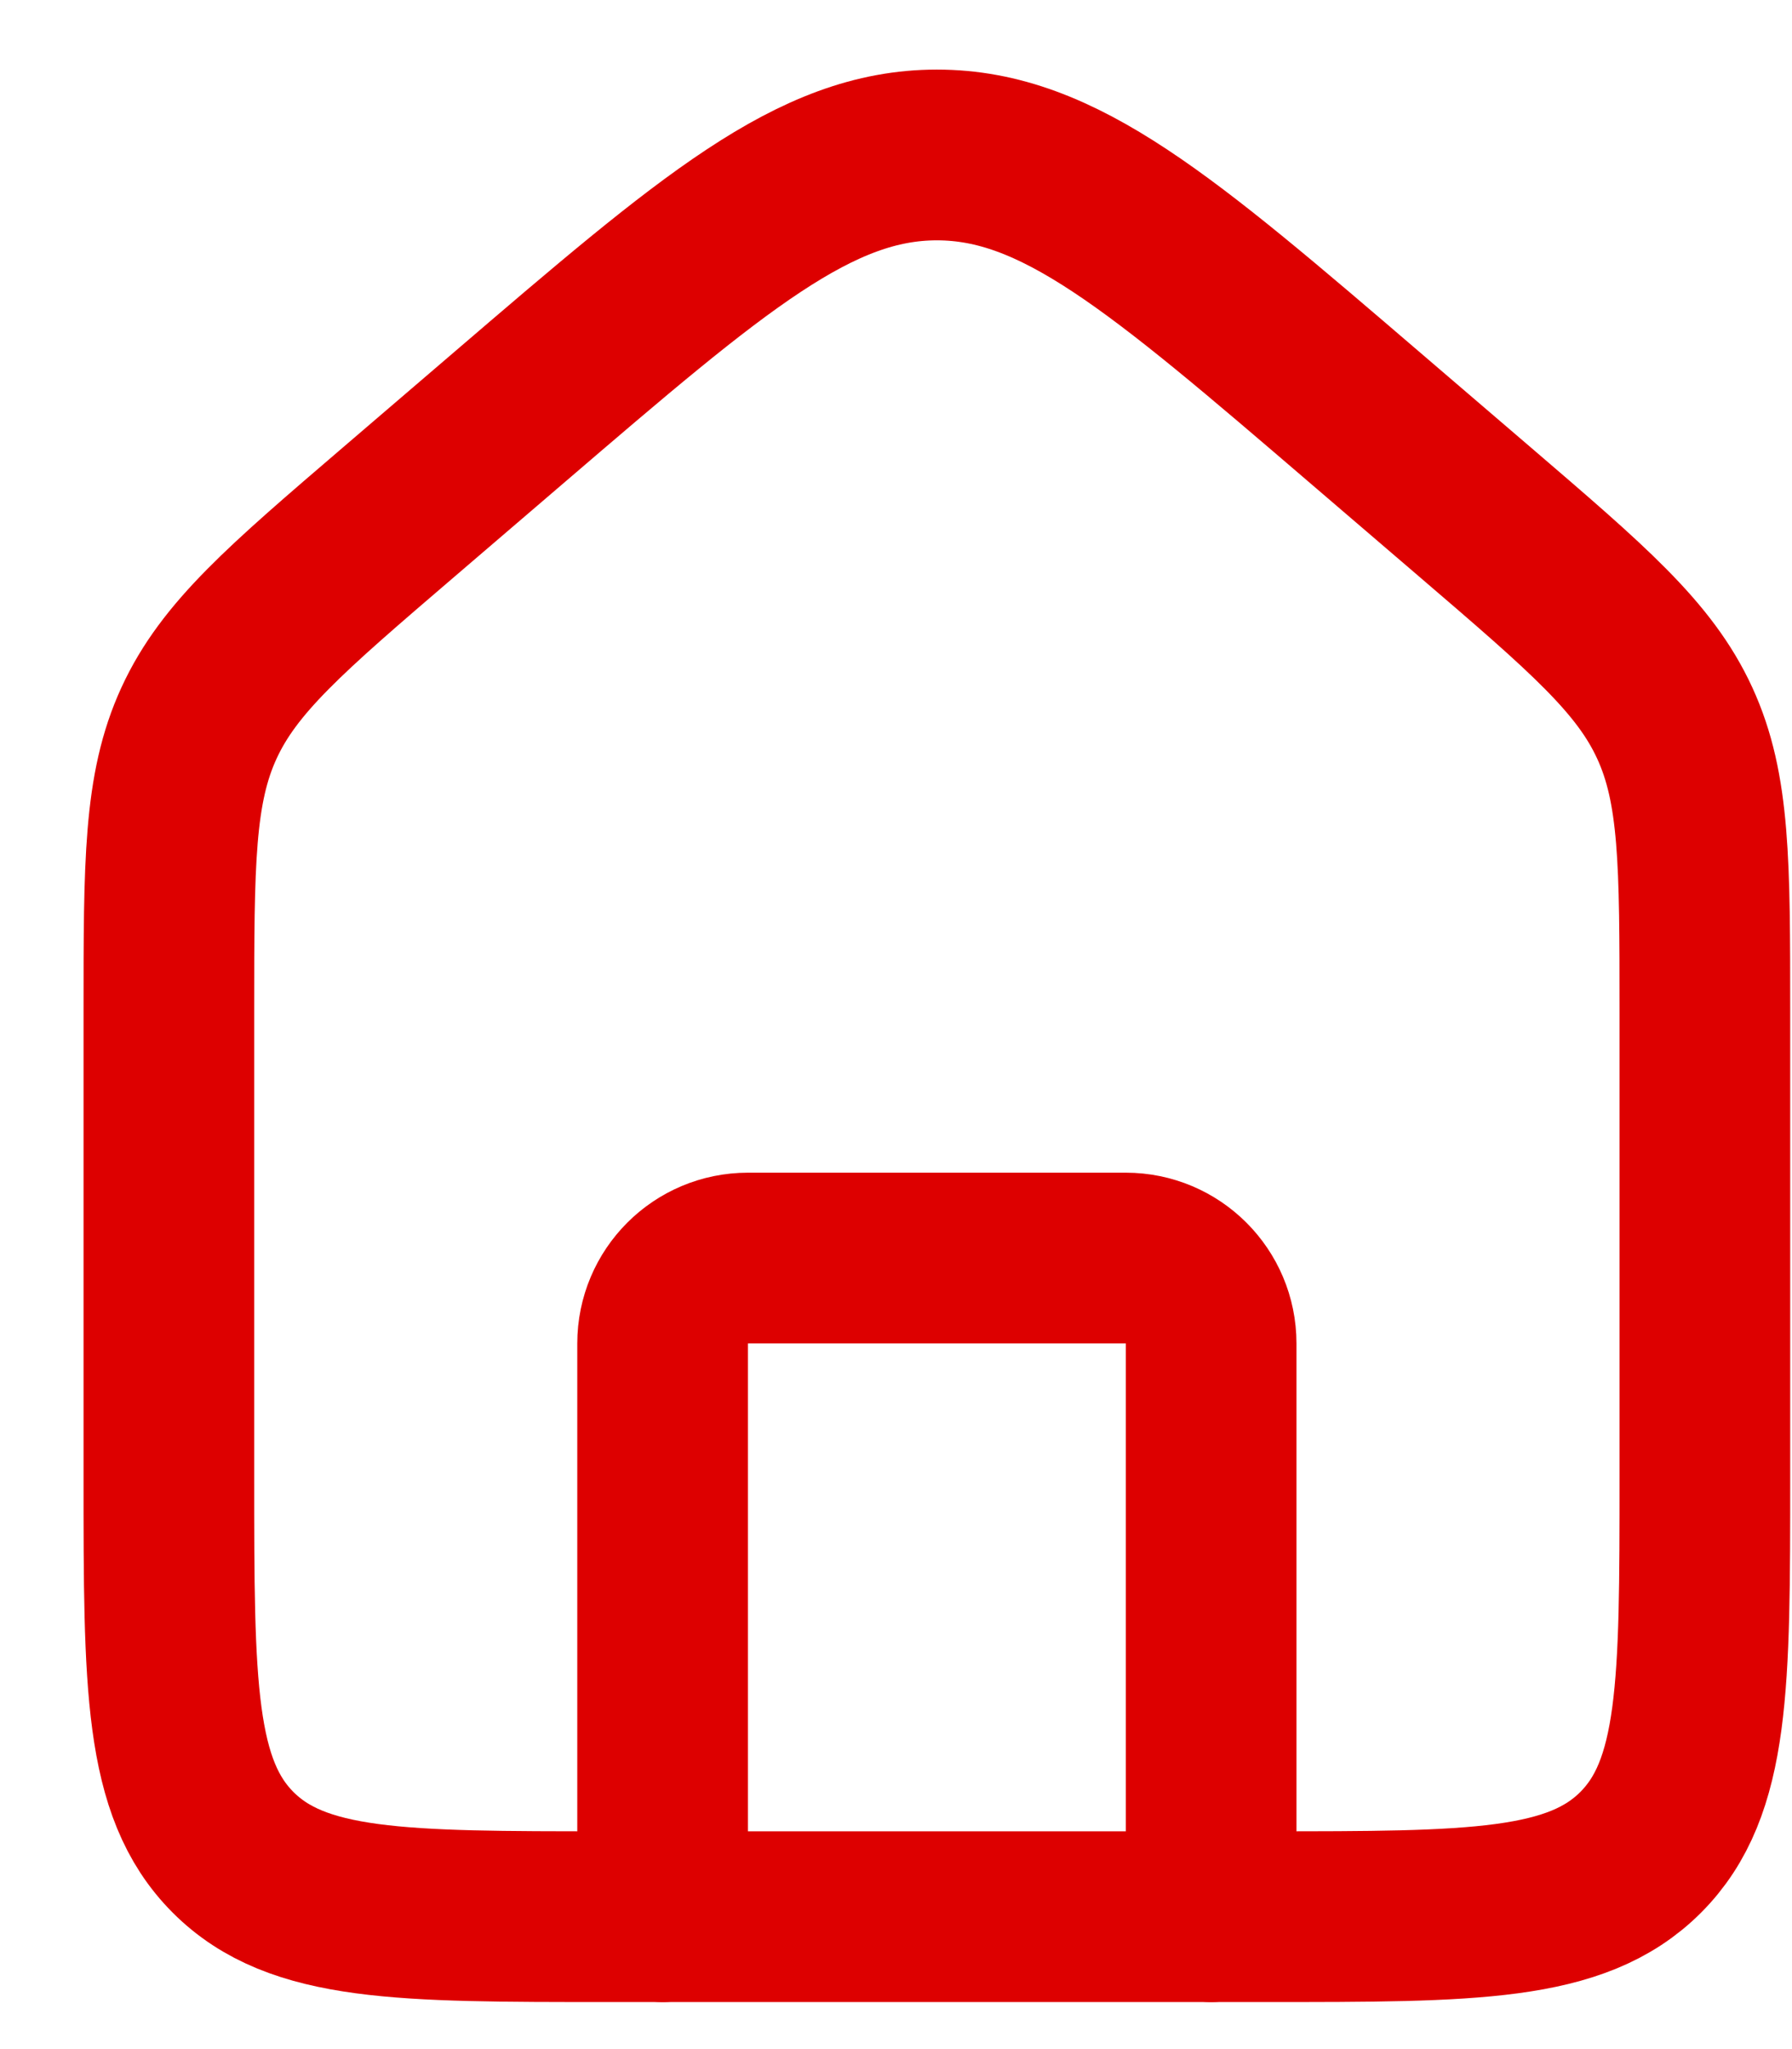 <svg width="21" height="24" viewBox="0 0 21 24" fill="none" xmlns="http://www.w3.org/2000/svg">
<path d="M1.979 11.854C1.979 10.109 1.979 9.236 2.332 8.469C2.685 7.701 3.347 7.133 4.673 5.997L5.959 4.895C8.354 2.842 9.552 1.815 10.979 1.815C12.406 1.815 13.604 2.842 15.999 4.895L17.285 5.997C18.61 7.133 19.273 7.701 19.626 8.469C19.979 9.236 19.979 10.109 19.979 11.854V17.306C19.979 19.731 19.979 20.943 19.226 21.696C18.473 22.449 17.261 22.449 14.836 22.449H7.122C4.697 22.449 3.485 22.449 2.732 21.696C1.979 20.943 1.979 19.731 1.979 17.306V11.854Z" stroke="#DD0000" stroke-width="2"/>
<path d="M14.193 22.449V15.735C14.193 15.183 13.745 14.735 13.193 14.735H8.765C8.212 14.735 7.765 15.183 7.765 15.735V22.449" stroke="#DD0000" stroke-width="2" stroke-linecap="round" stroke-linejoin="round"/>
</svg>
